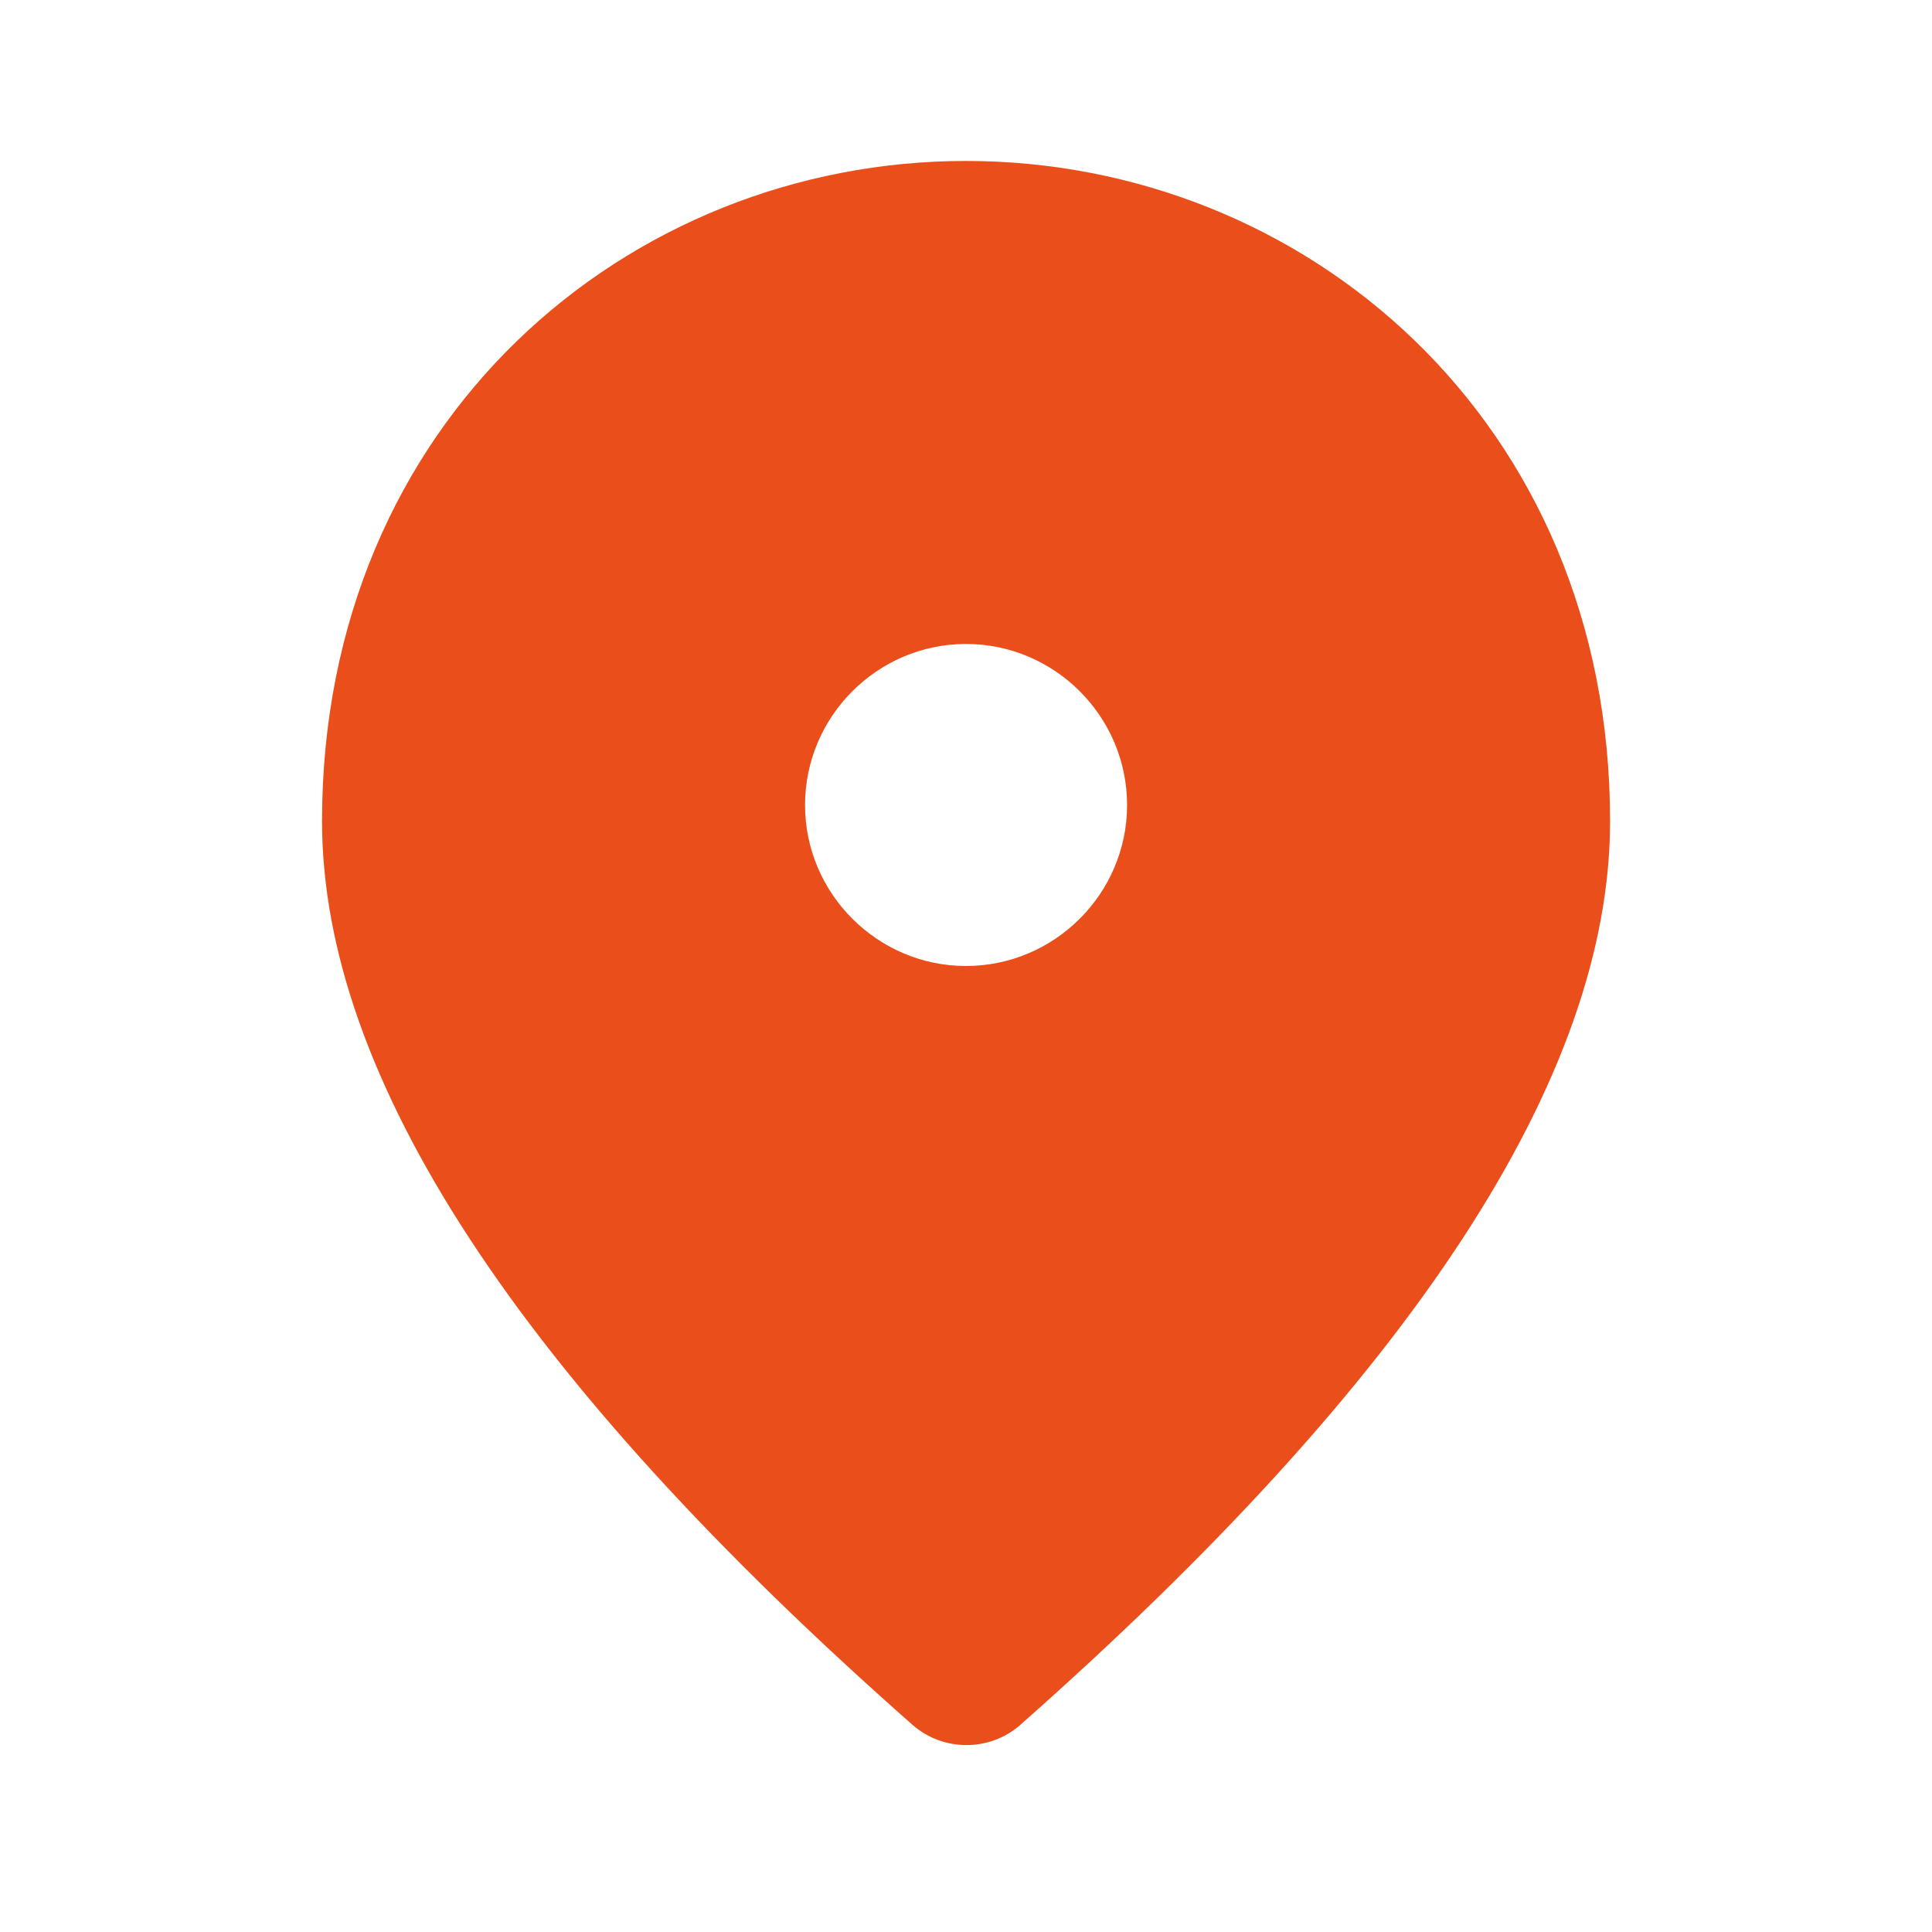 <svg xmlns="http://www.w3.org/2000/svg" width="16" height="16" fill="none" viewBox="0 0 16 16"><path fill="#EA4E1B" d="M8 1.333c-2.8 0-5.333 2.147-5.333 5.467 0 2.12 1.633 4.613 4.893 7.487.254.22.634.22.887 0C11.7 11.413 13.334 8.92 13.334 6.8c0-3.32-2.534-5.467-5.334-5.467zM8 8c-.733 0-1.333-.6-1.333-1.333 0-.734.6-1.334 1.333-1.334.734 0 1.334.6 1.334 1.334C9.334 7.4 8.734 8 8 8z"/></svg>